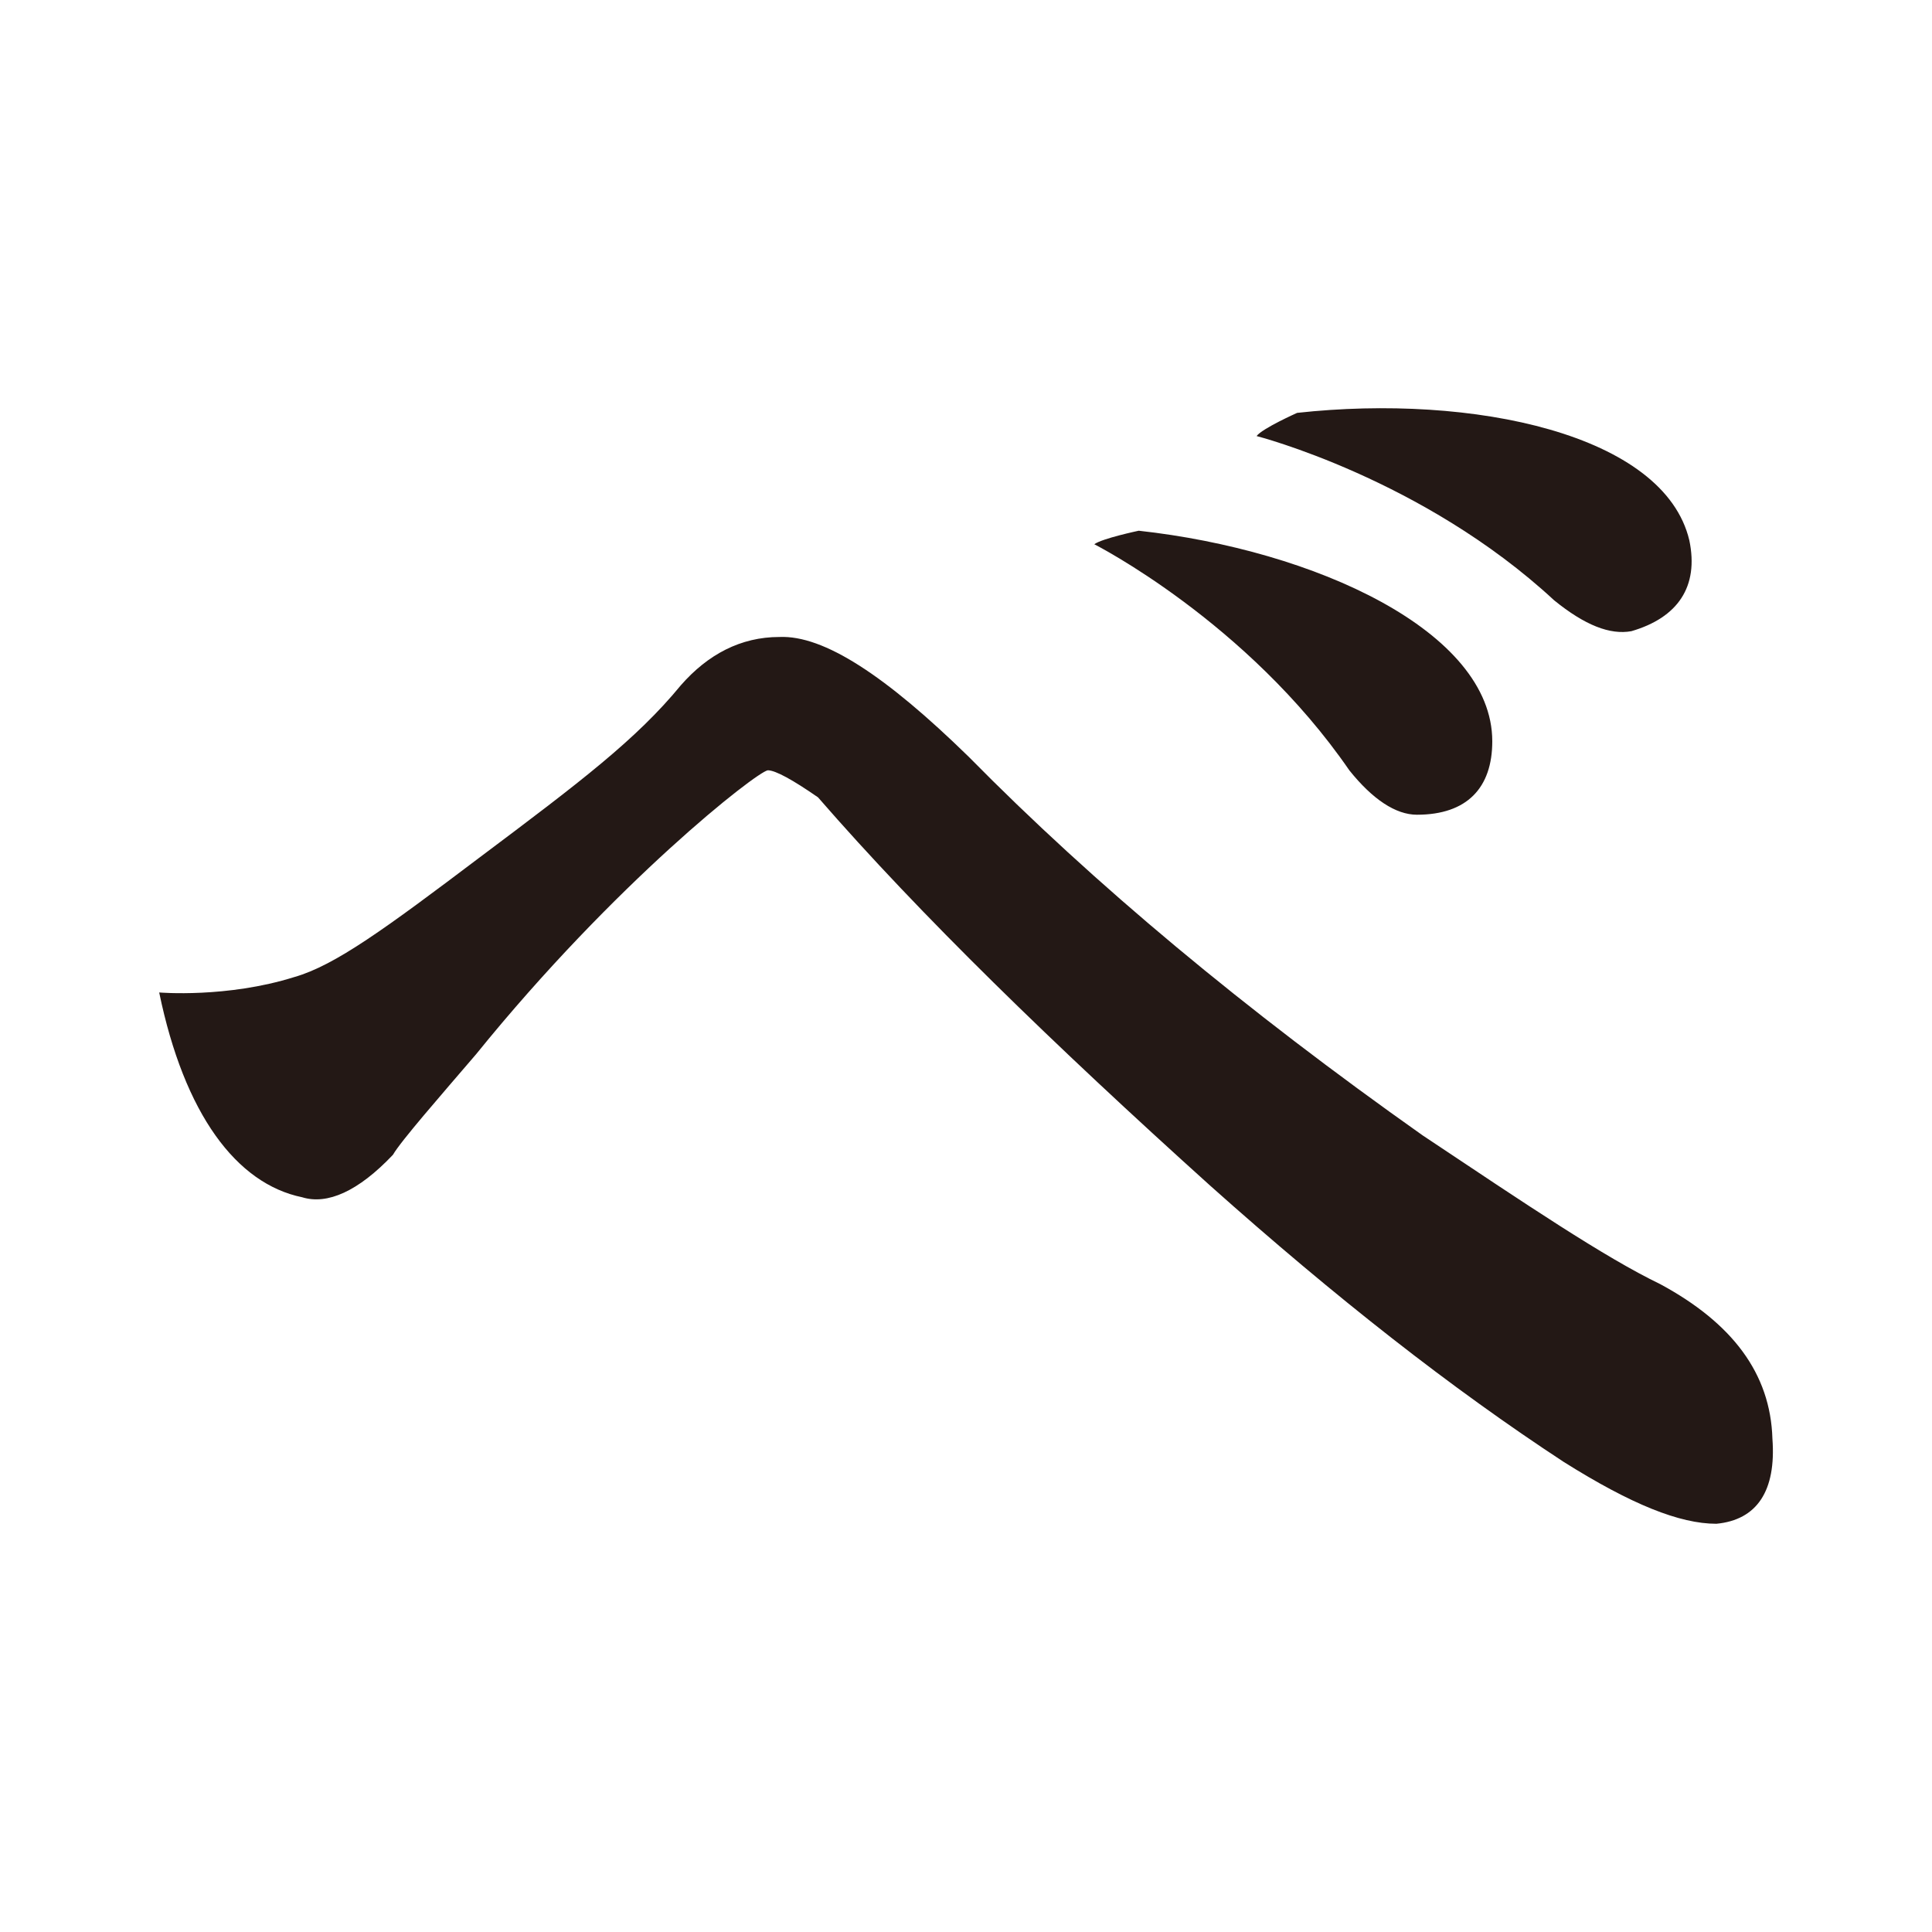 <?xml version="1.0" encoding="UTF-8"?>
<svg id="_レイヤー_1" data-name="レイヤー 1" xmlns="http://www.w3.org/2000/svg" version="1.1" viewBox="0 0 100 100">
  <defs>
    <style>
      .cls-1 {
        fill: #231815;
        stroke-width: 0px;
      }
    </style>
  </defs>
  <path class="cls-1" d="M15.24,50.57c2.1-.6,4.7-2.5,9.6-6.2,5.2-3.9,8.1-6.1,10.4-8.9,1.4-1.6,3.1-2.5,5.1-2.5,2.3-.1,5.5,2,9.8,6.2,6.5,6.6,14.3,13.1,23.5,19.6,5.4,3.6,9.4,6.3,12.3,7.7,3.7,2,5.7,4.6,5.8,8,.2,2.7-.8,4.2-2.9,4.4-1.9,0-4.4-1-7.9-3.2-5.8-3.8-11.8-8.5-18.3-14.3-8.1-7.3-15-14-20.3-20.1-1.3-.9-2.2-1.4-2.6-1.4-.6.1-7.9,5.8-15.1,14.7-1.8,2.1-3.9,4.5-4.3,5.2-1.8,1.9-3.4,2.6-4.7,2.2-3.4-.7-6.1-4.3-7.4-10.6,0,0,3.5.3,7-.8ZM77.24,38.37c0,2.4-1.3,3.8-3.9,3.8-1.1,0-2.3-.8-3.5-2.3-5.3-7.7-13.2-11.7-13.2-11.7.4-.3,2.3-.7,2.3-.7,9.1,1,18.3,5.2,18.3,10.9ZM87.44,27.97c.5,2.4-.6,4-3,4.7-1.1.2-2.4-.3-4-1.6-6.8-6.3-15.4-8.5-15.4-8.5.3-.4,2.1-1.2,2.1-1.2,9.1-1,19,1.1,20.3,6.6Z"/>
</svg>